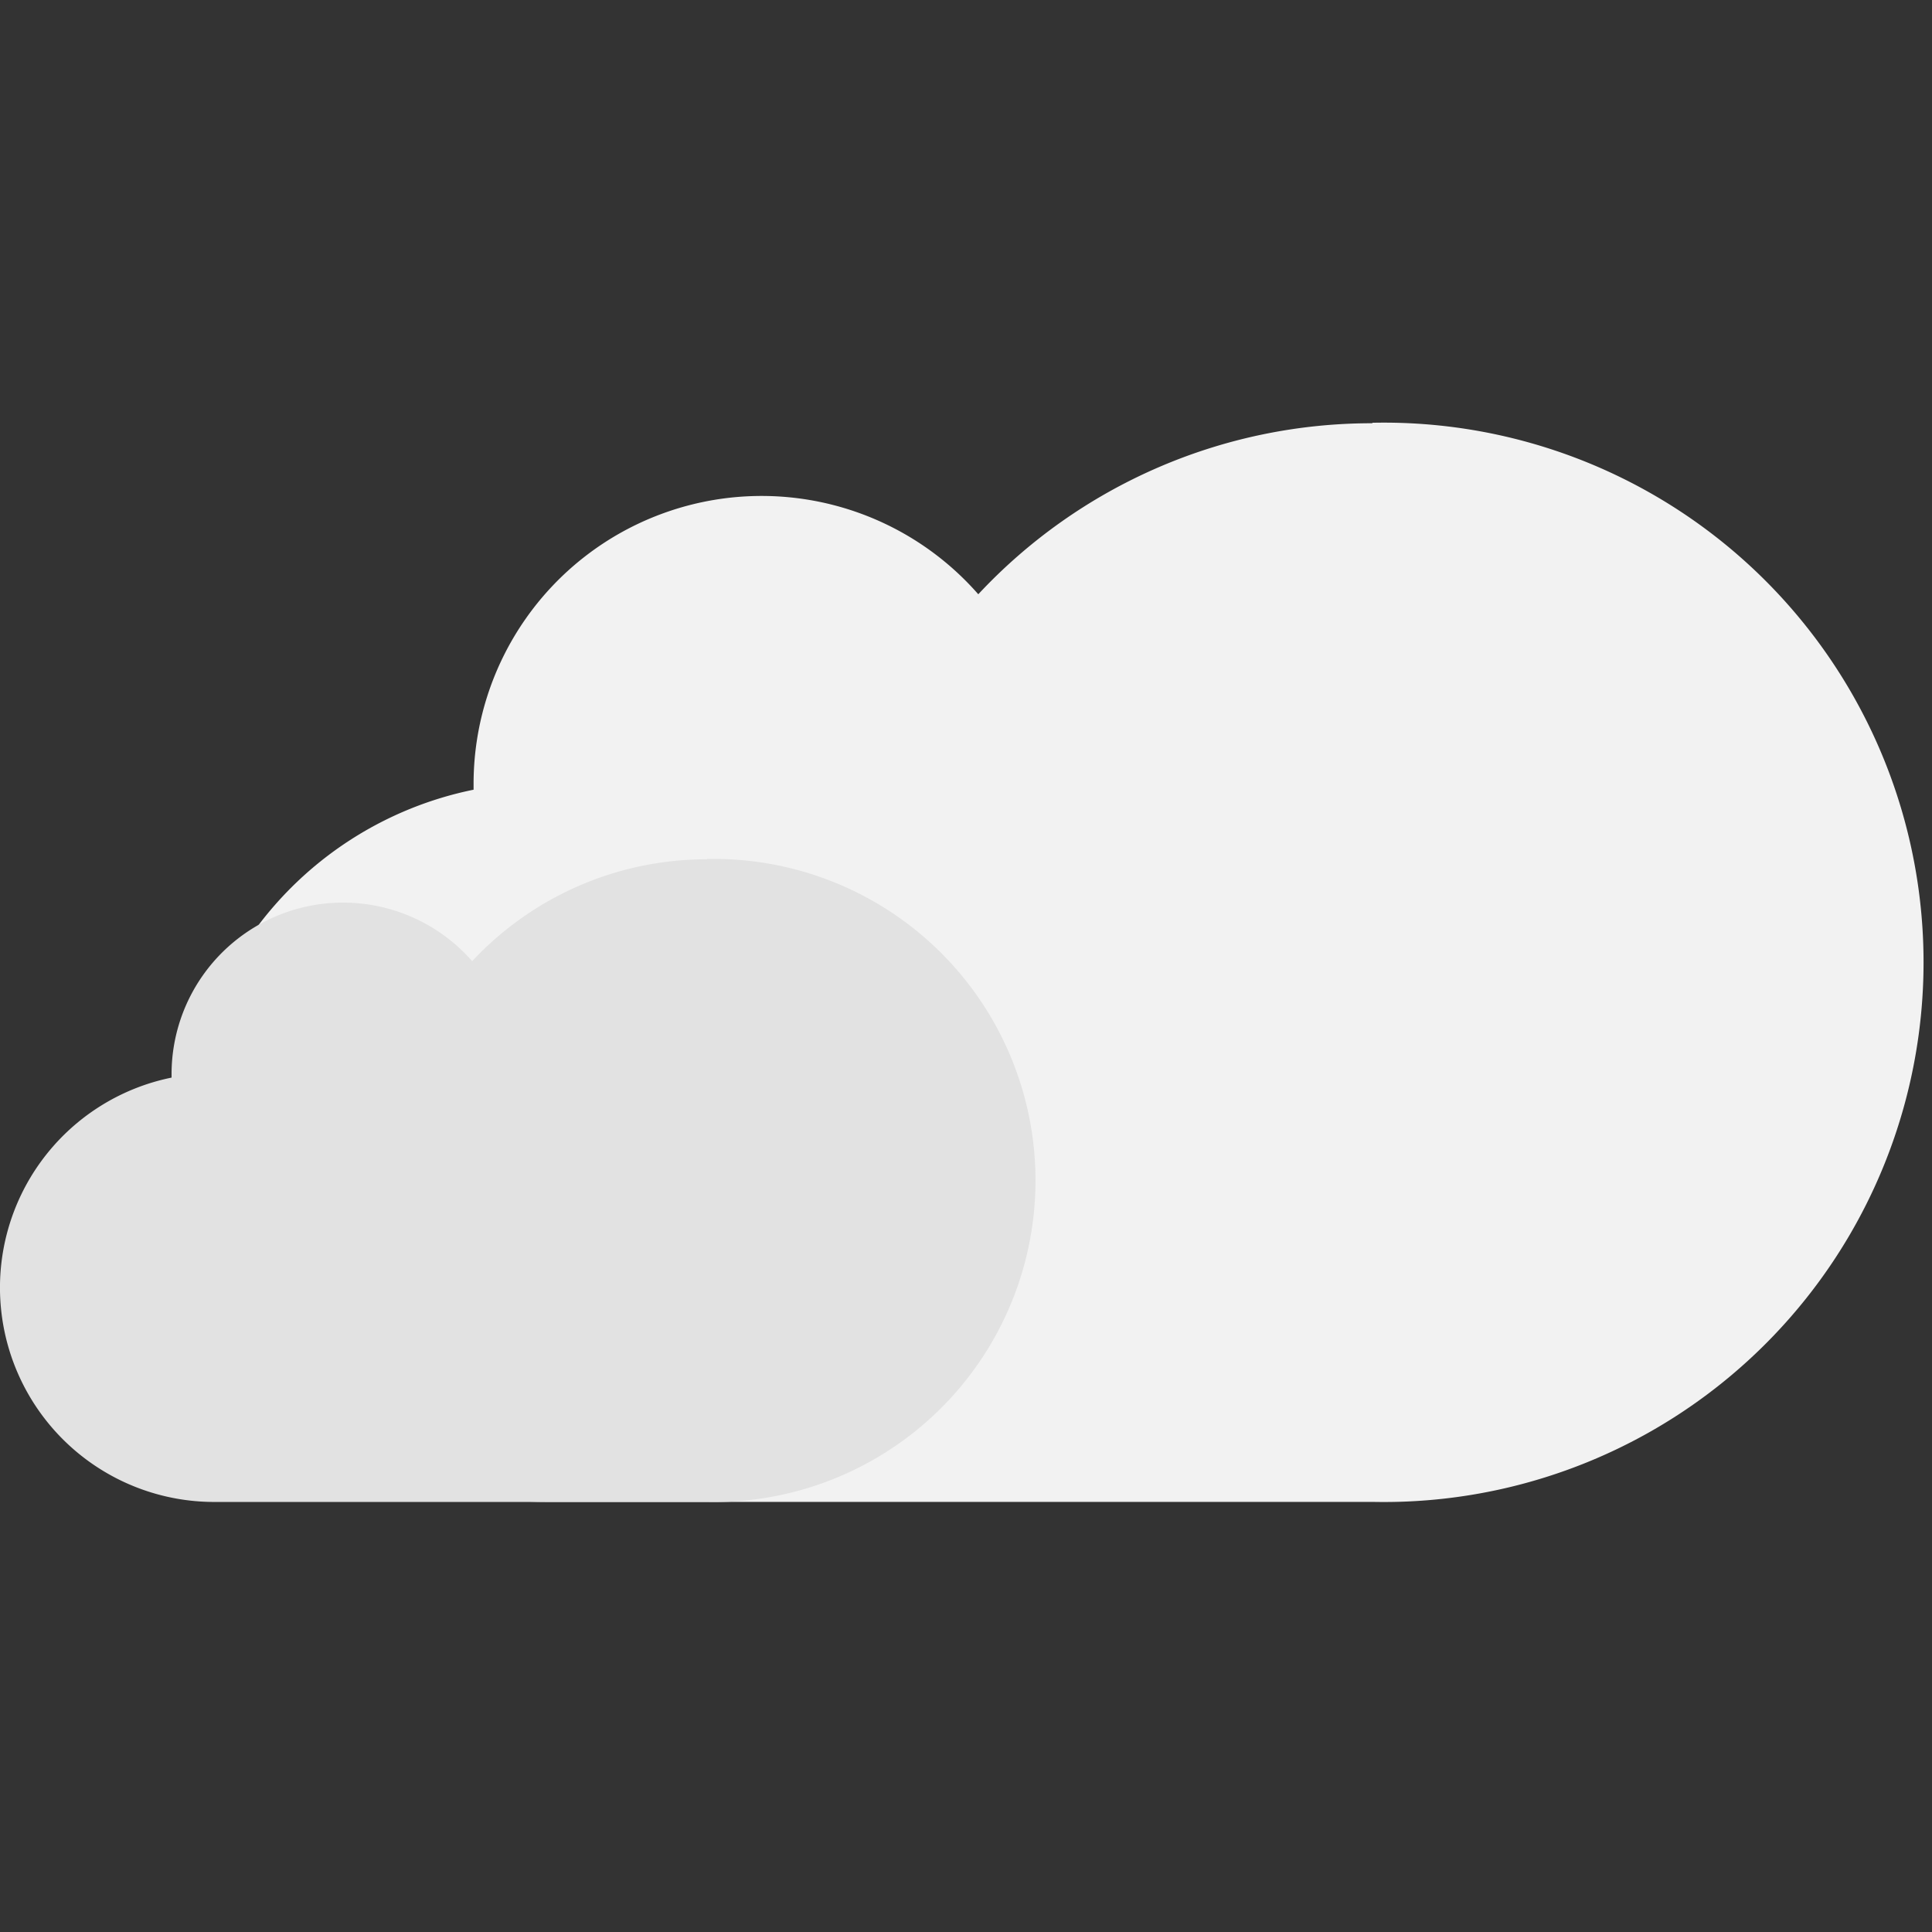 <svg xmlns="http://www.w3.org/2000/svg" width="56" height="56" viewBox="0 0 56 56"><rect x="0" y="0" width="56" height="56" fill="#333333" stroke="none"/><defs><style>.a{fill:#fff;opacity:0;}.b{fill:#f2f2f2;}.c{fill:#e2e2e2;}</style></defs><g transform="translate(-271 -104)"><rect class="a" width="56" height="56" transform="translate(271 104)"/><g transform="translate(271 116.25)"><path class="b" d="M1122.332-1813.779a15.6,15.6,0,0,0-11.424,4.957,8.346,8.346,0,0,0-9.2-2.322,8.346,8.346,0,0,0-5.429,7.777v.21a10.427,10.427,0,0,0-8.294,11.266,10.427,10.427,0,0,0,10.382,9.377h23.96a15.643,15.643,0,0,0,13.828-7.721,15.644,15.644,0,0,0,0-15.837,15.644,15.644,0,0,0-13.828-7.721Zm0,0" transform="translate(-1082.552 1813.797)"/><path class="c" d="M1094.664-1781.452a9.3,9.3,0,0,0-6.807,2.953,4.973,4.973,0,0,0-5.479-1.384,4.972,4.972,0,0,0-3.234,4.634v.125a6.212,6.212,0,0,0-4.942,6.713,6.212,6.212,0,0,0,6.186,5.587h14.276a9.321,9.321,0,0,0,8.239-4.6,9.321,9.321,0,0,0,0-9.436,9.321,9.321,0,0,0-8.239-4.6Zm0,0" transform="translate(-1074.171 1794.109)"/></g></g></svg>